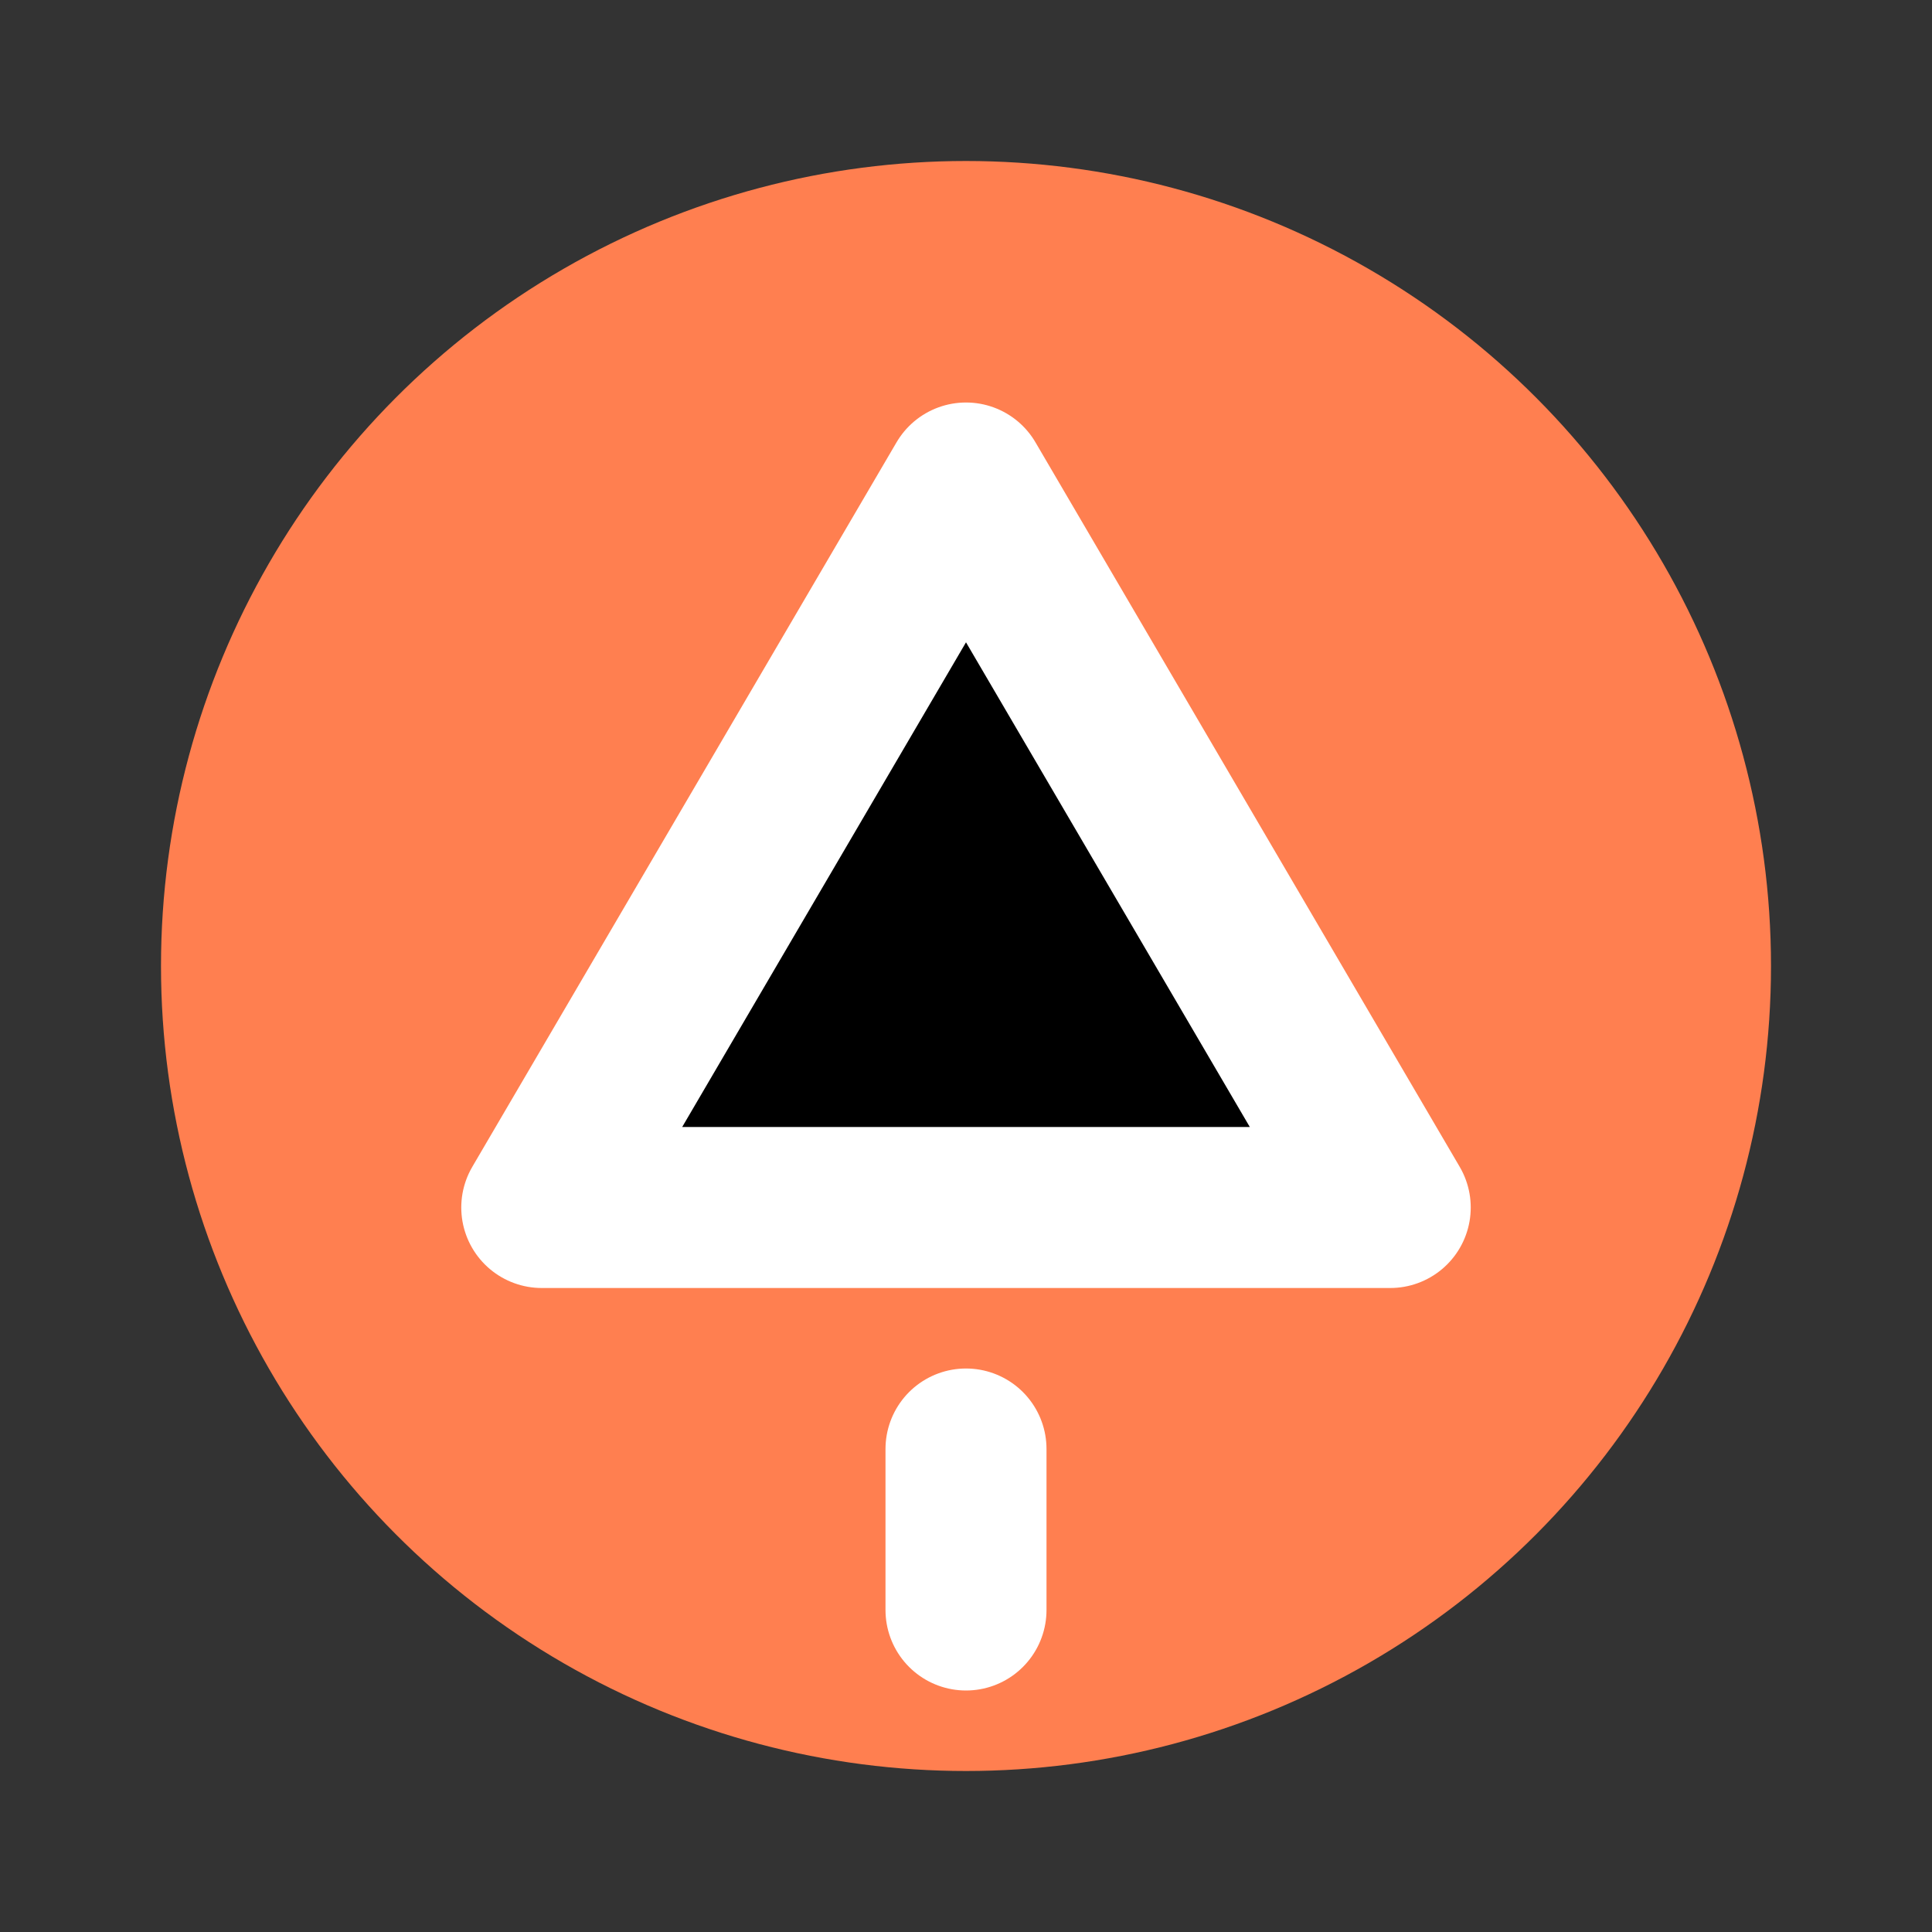 <svg xmlns="http://www.w3.org/2000/svg" viewBox="0 0 24 24" width="24" height="24">
  <rect x="0" y="0" width="24" height="24" fill="#333333" stroke="none"/>
  <circle cx="12" cy="12" r="10" fill="#FF7F50"/>
  <path d="M12 6L17.27 15H6.73L12 6M12 18V20" stroke="#fff" stroke-width="2" stroke-linecap="round" stroke-linejoin="round"/>
</svg>

